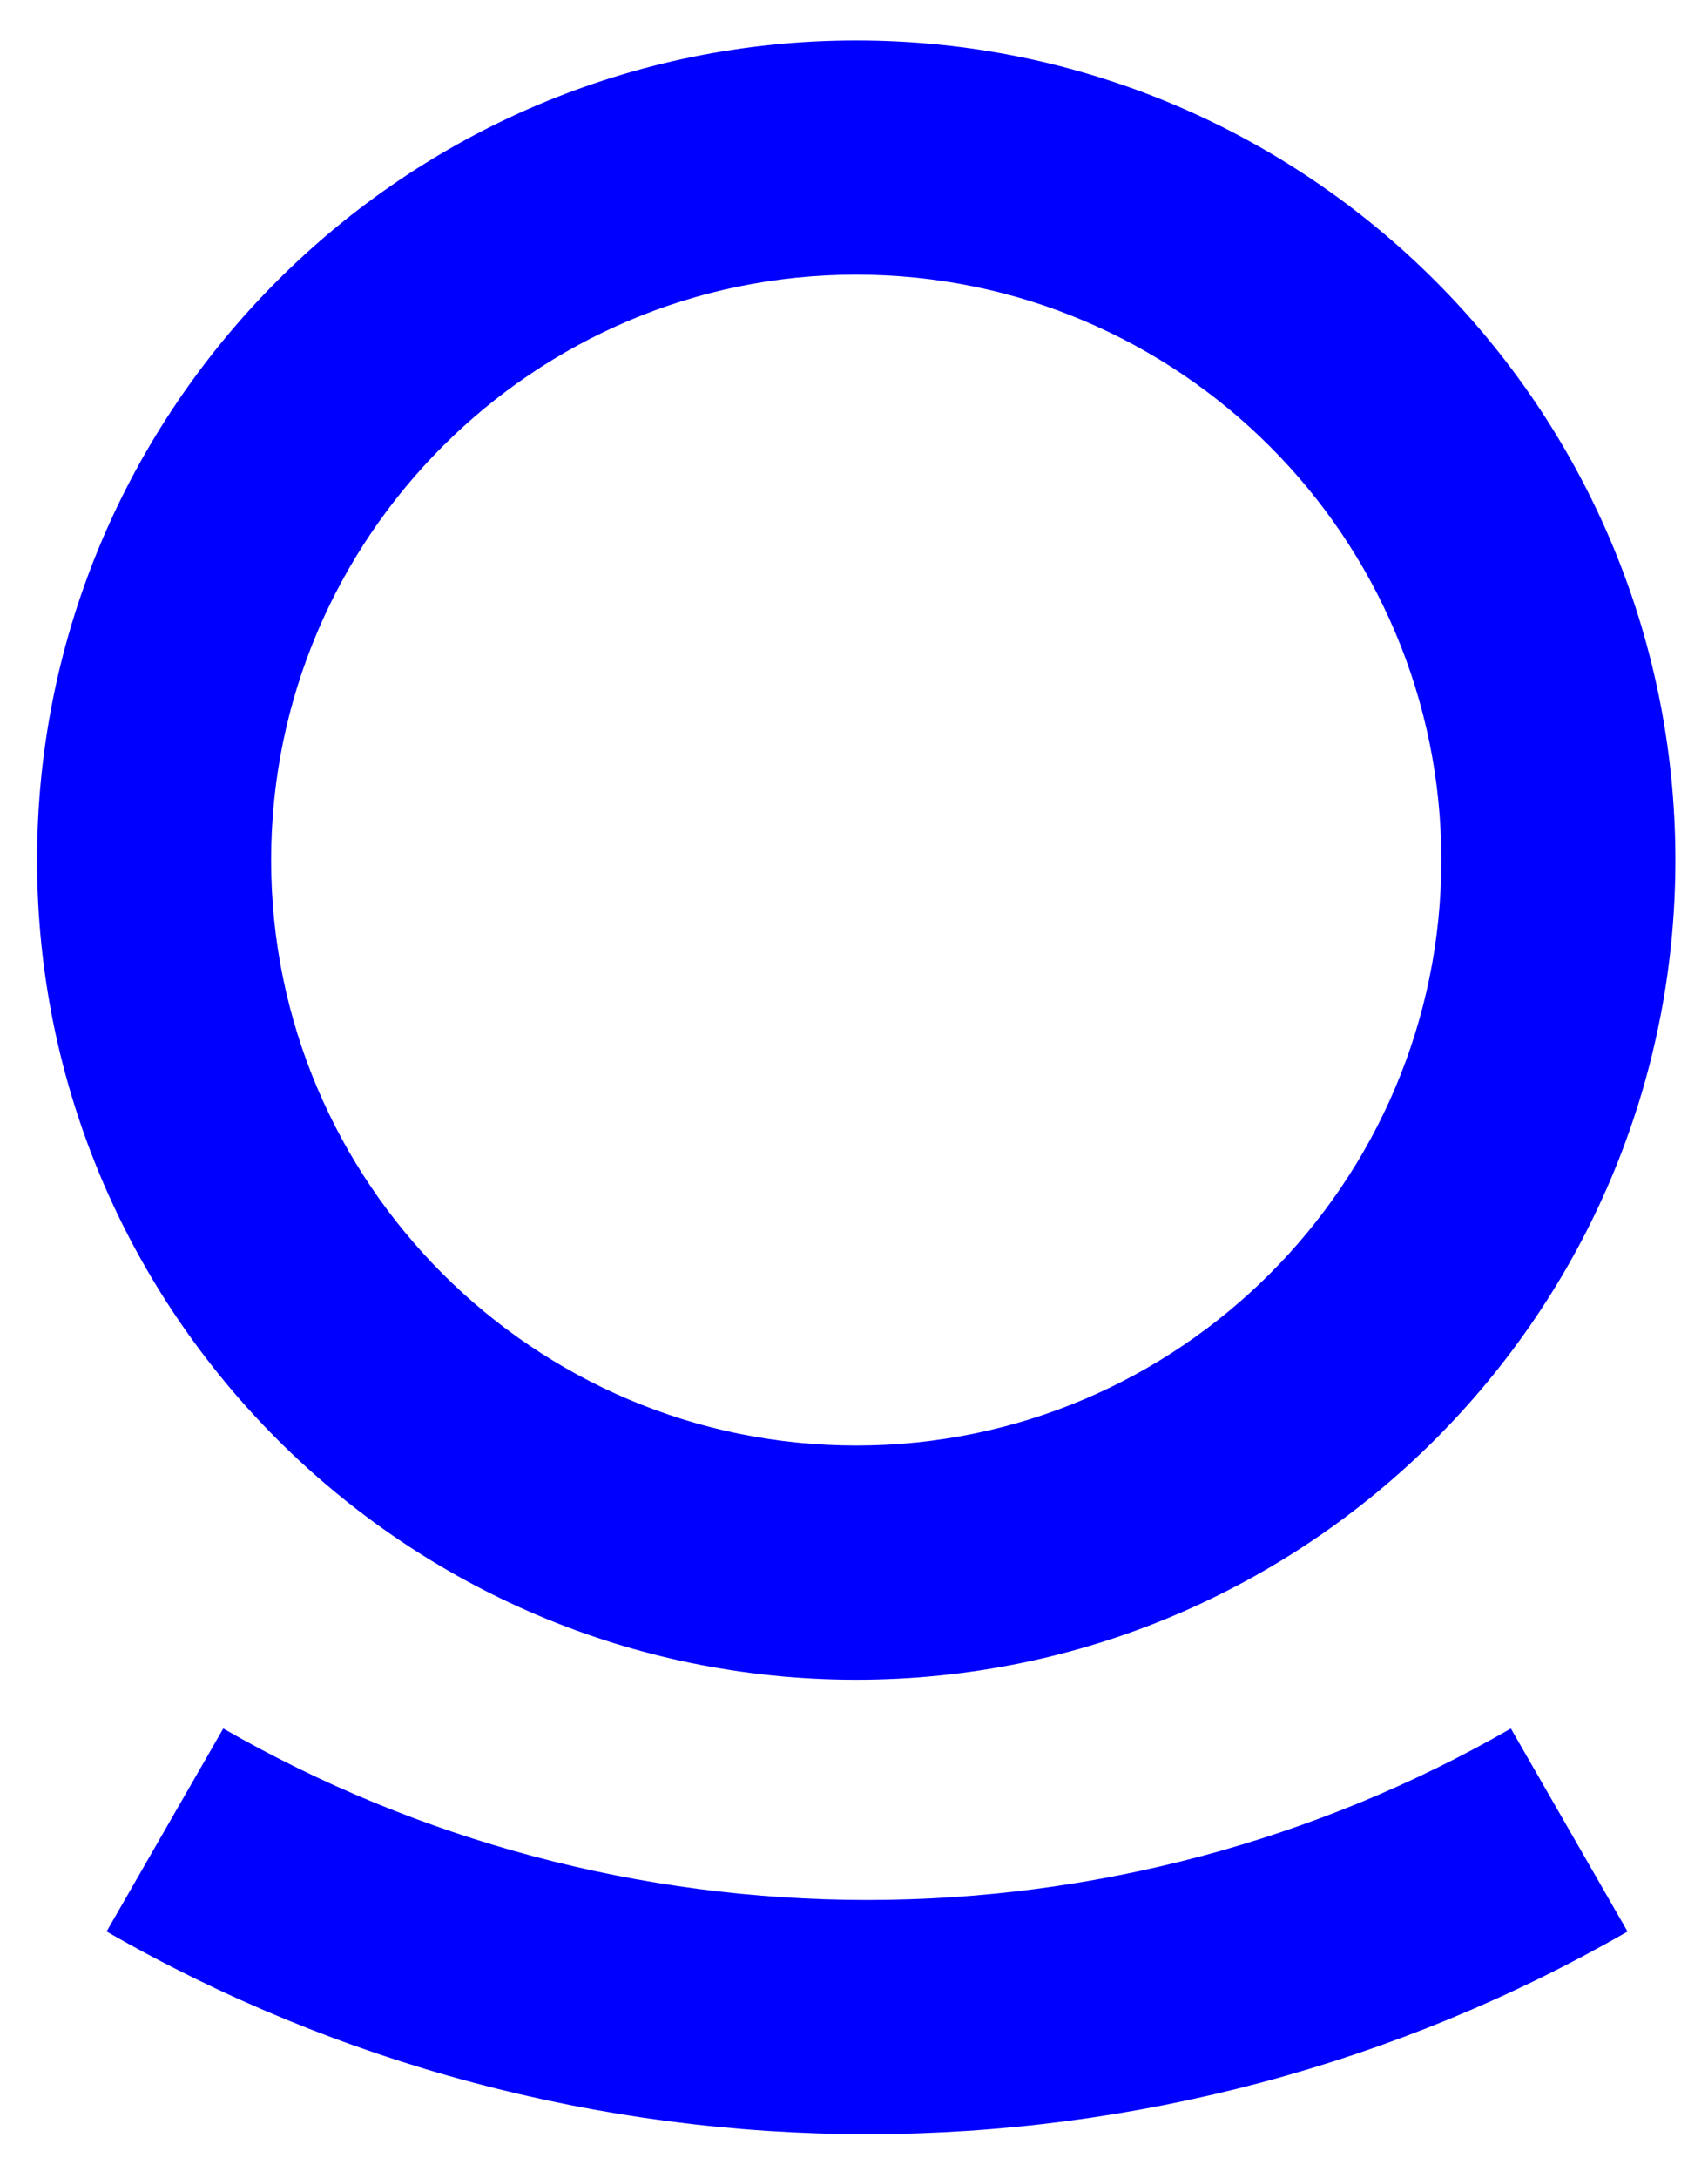 <?xml version="1.0" encoding="utf-8"?>
<!-- Generator: Adobe Illustrator 15.1.0, SVG Export Plug-In . SVG Version: 6.00 Build 0)  -->
<!DOCTYPE svg PUBLIC "-//W3C//DTD SVG 1.1//EN" "http://www.w3.org/Graphics/SVG/1.1/DTD/svg11.dtd">
<svg version="1.1" id="Layer_1" xmlns="http://www.w3.org/2000/svg" xmlns:xlink="http://www.w3.org/1999/xlink" x="0px" y="0px"
	 width="157.104px" height="200.184px" viewBox="0 0 157.104 200.184" enable-background="new 0 0 157.104 200.184"
	 xml:space="preserve">
<g>
	<path fill="#0000FF" d="M78.756,154.41c-41.546,0-75.346-33.8-75.346-75.346S37.21,3.719,78.756,3.719s75.347,33.801,75.347,75.347
		S120.302,154.41,78.756,154.41z M78.756,25.246c-29.676,0-53.817,24.144-53.817,53.818s24.143,53.817,53.817,53.817
		c29.677,0,53.819-24.143,53.819-53.817S108.433,25.246,78.756,25.246z"/>
</g>
<g>
	<path fill="#0000FF" d="M79.756,196.183c-24.575,0-48.765-6.442-69.951-18.631l10.732-18.66
		c17.928,10.312,38.405,15.764,59.219,15.764c20.812,0,41.288-5.449,59.216-15.762l10.732,18.662
		C128.517,189.741,104.329,196.183,79.756,196.183z"/>
</g>
</svg>
